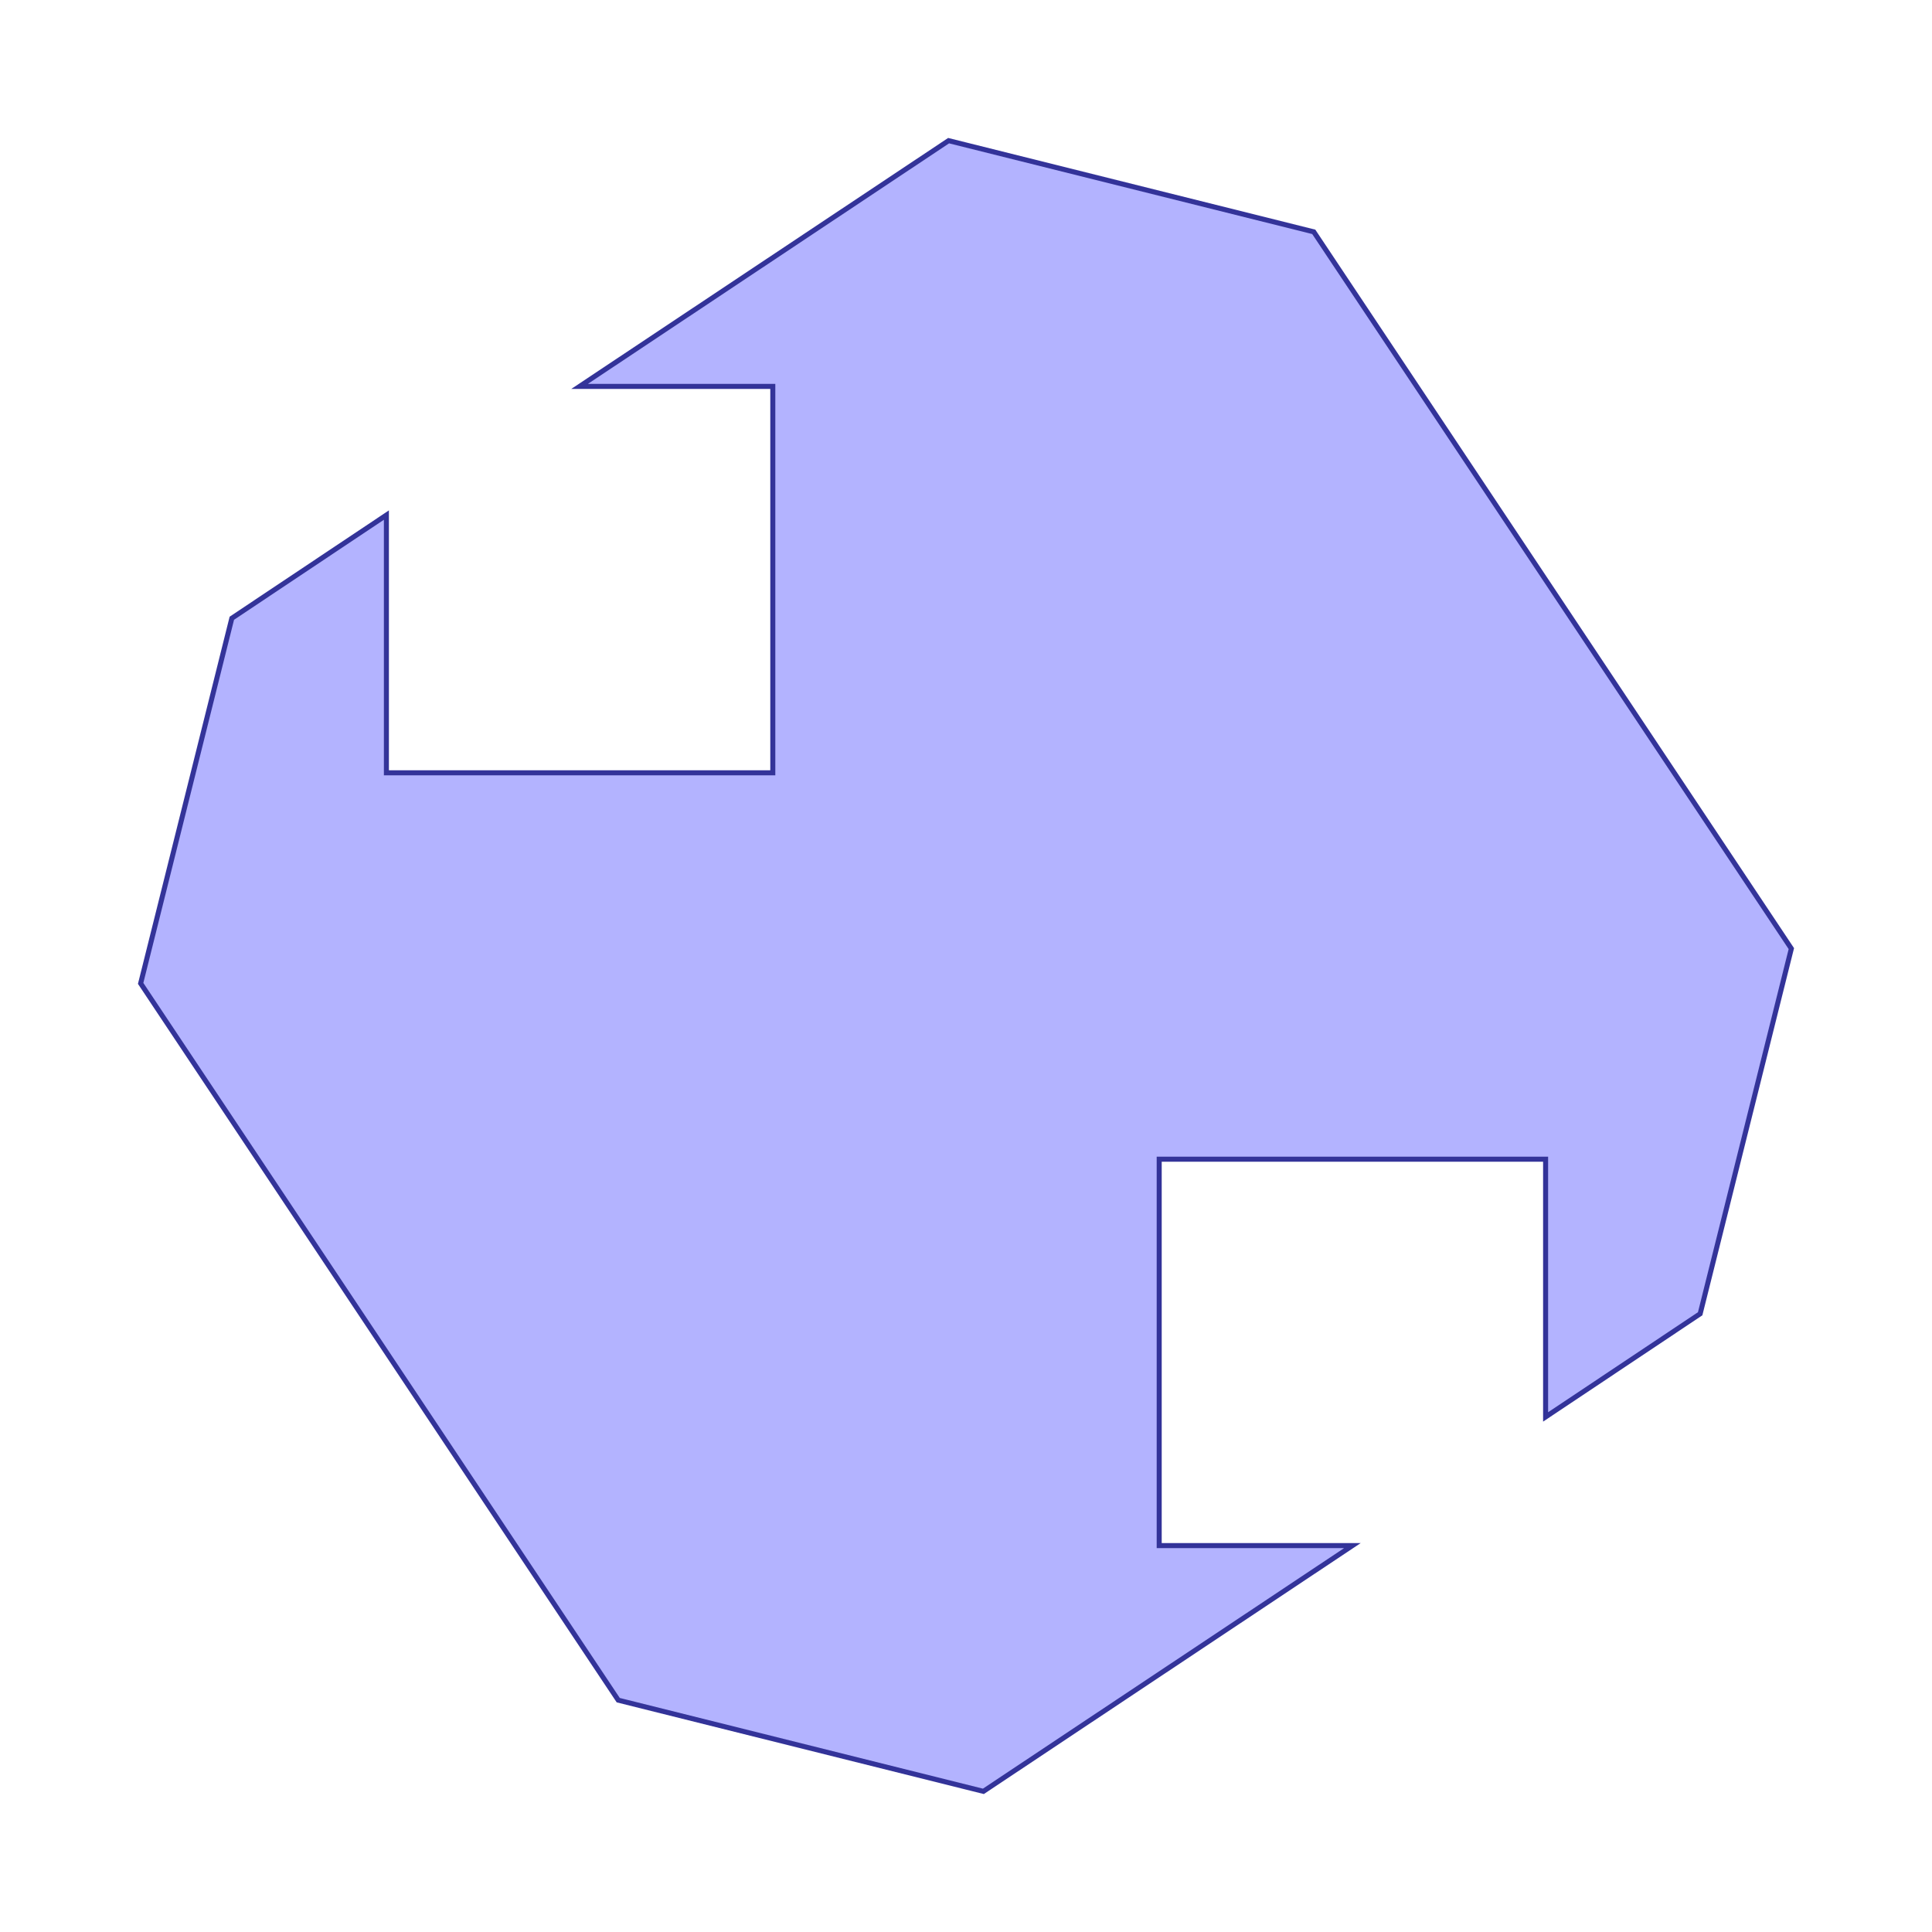 <?xml version="1.0" standalone="no"?>
<!DOCTYPE svg PUBLIC "-//W3C//DTD SVG 1.1//EN"
"http://www.w3.org/Graphics/SVG/1.1/DTD/svg11.dtd">
<svg  version="1.1" xmlns="http://www.w3.org/2000/svg" xmlns:xlink="http://www.w3.org/1999/xlink" viewBox="0 0 5 5">
<g title="A + B (CGAL EPECK)" fill-rule="evenodd">
<path d="M 0.6,1.6 L 1,1.333 L 1,2 L 2,2 L 2,1 L 1.5,1 L 2.455,0.364 L 3.4,0.6 L 4.636,2.455 L 4.4,3.4 L 4,3.667 L 4,3 L 3,3 L 3,4 L 3.5,4 L 2.545,4.636 L 1.6,4.4 L 0.364,2.545 L 0.6,1.6 z" style="fill-opacity:0.3;fill:rgb(0,0,255);stroke:rgb(51,51,153);stroke-width:0.013" />
</g></svg>